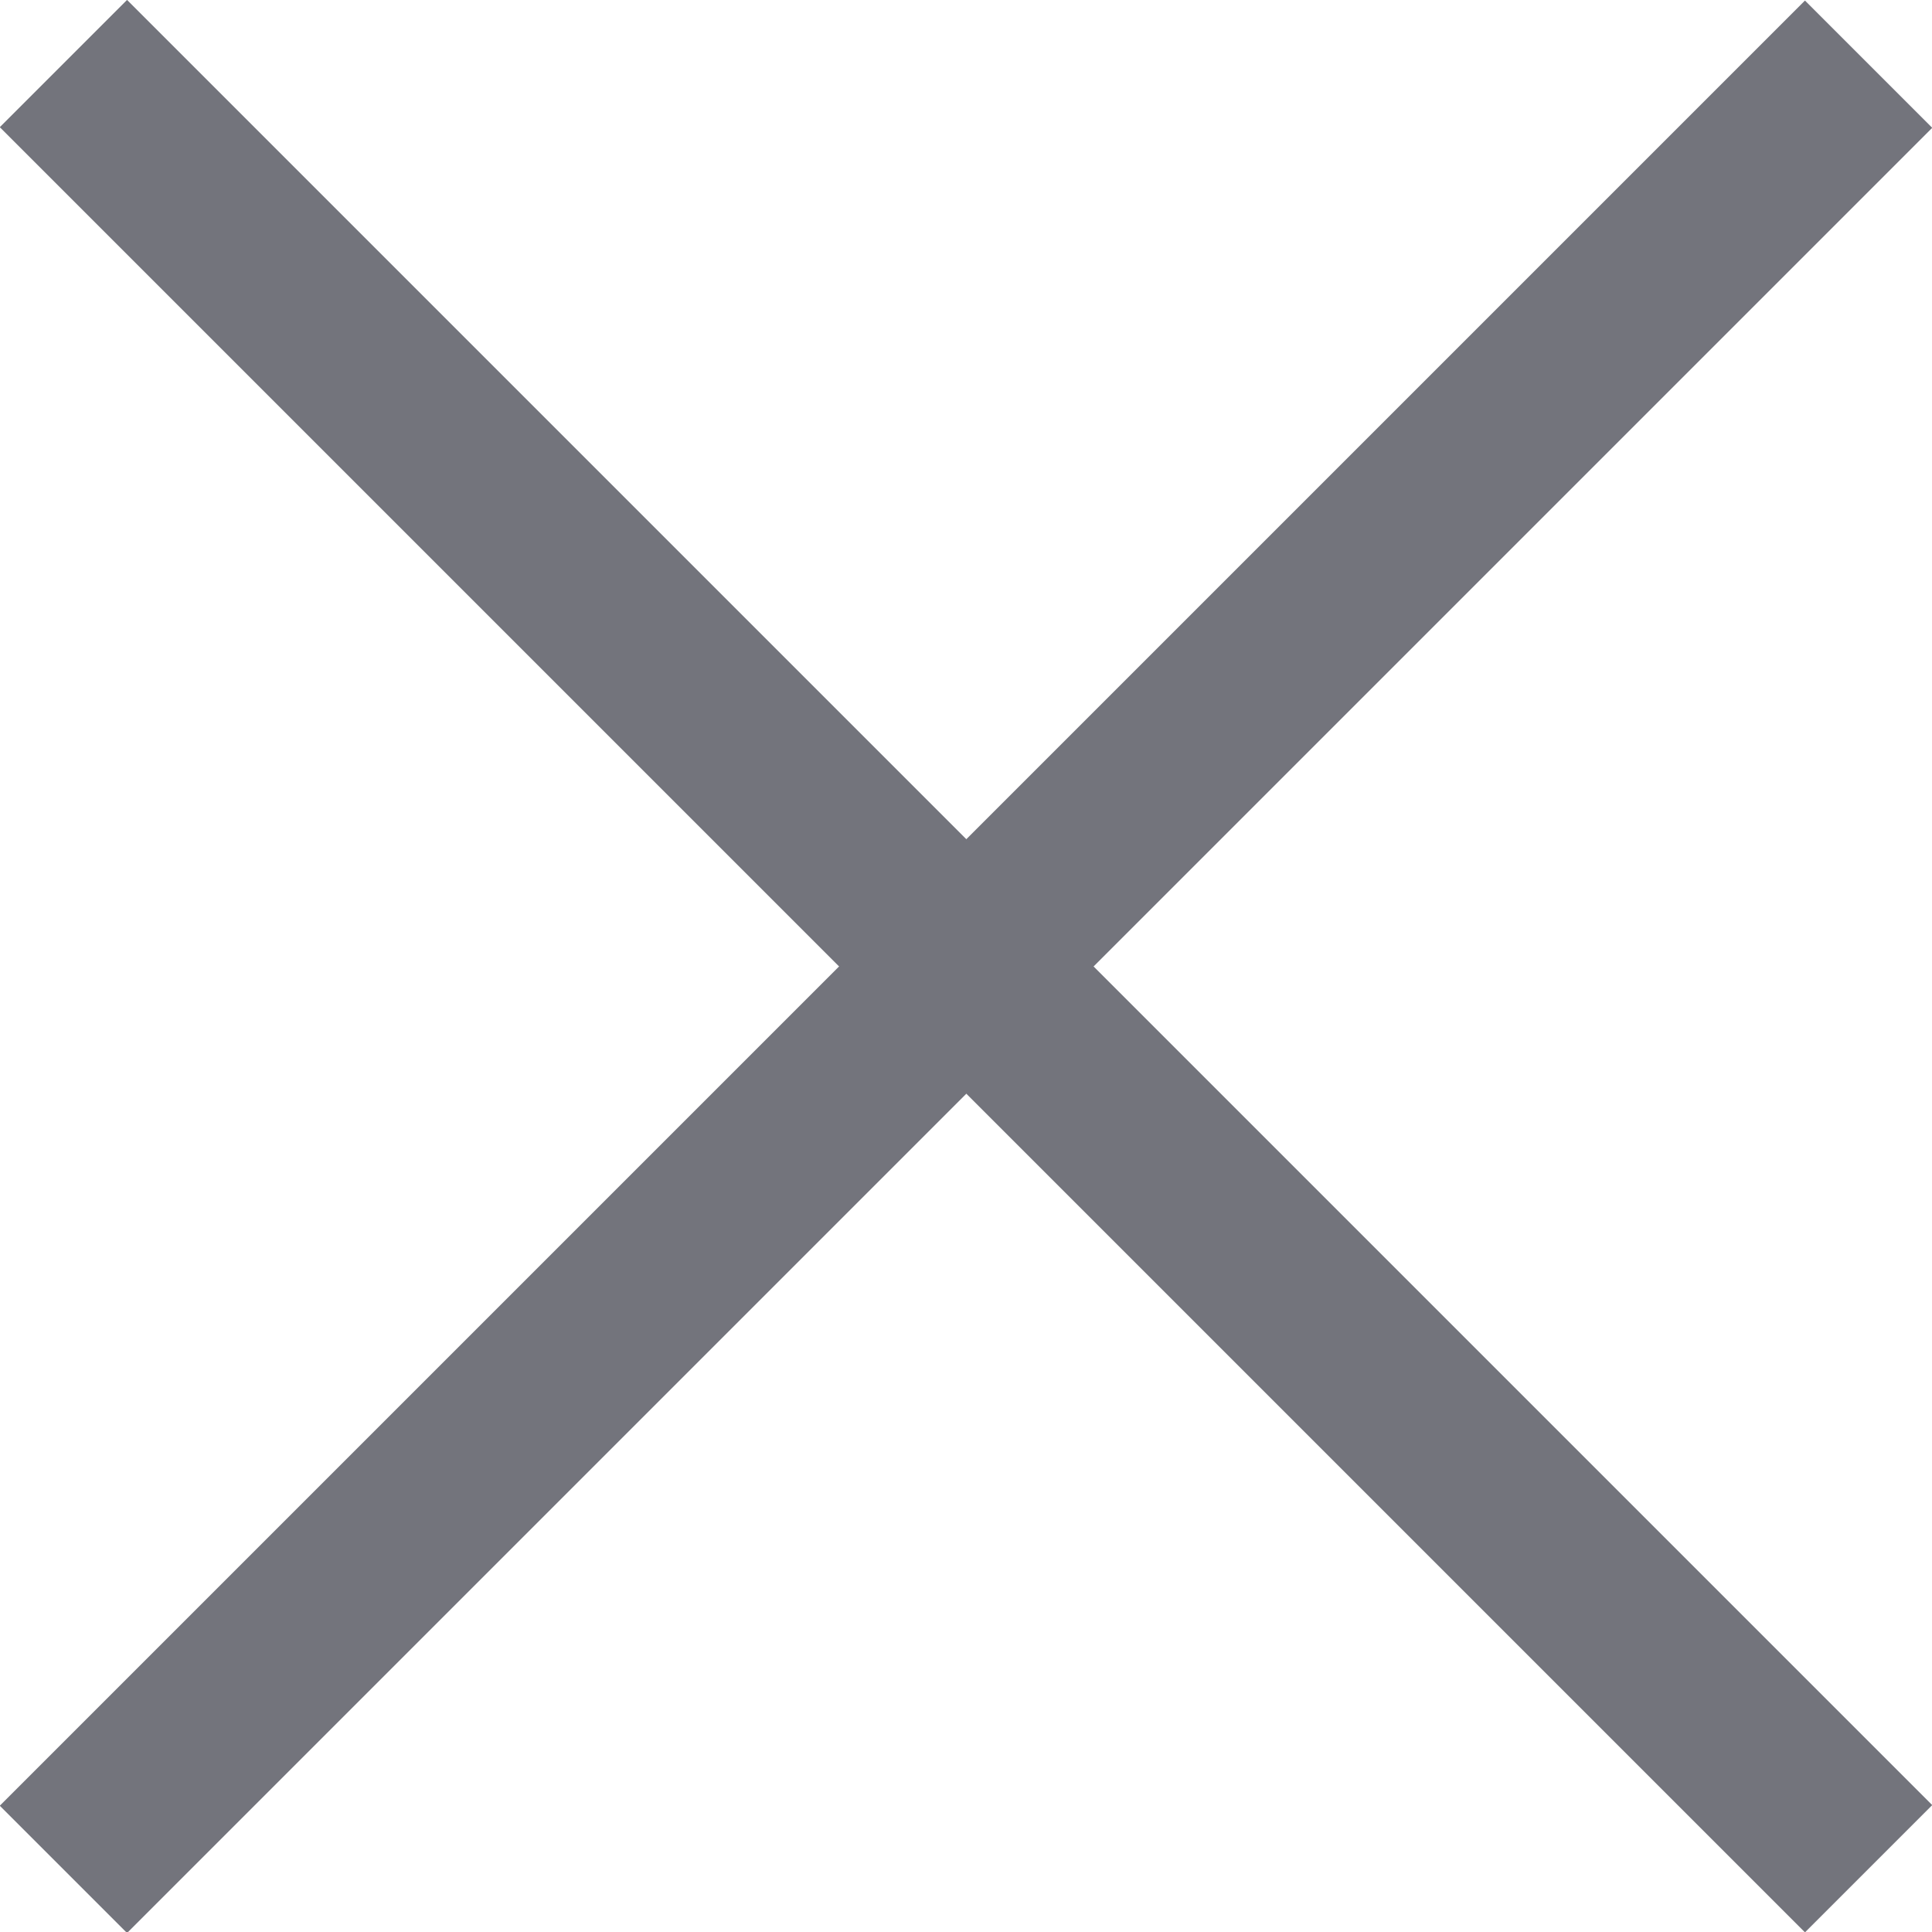 <svg xmlns="http://www.w3.org/2000/svg" width="21.47" height="21.47"><title>x_icon</title><rect x="9.74" y="-3.45" width="2" height="28.37" transform="translate(-4.45 10.74) rotate(-45)" fill="#73747c"/><rect x="-3.45" y="9.74" width="28.37" height="2" transform="translate(-4.45 10.74) rotate(-45)" fill="#73747c"/></svg>